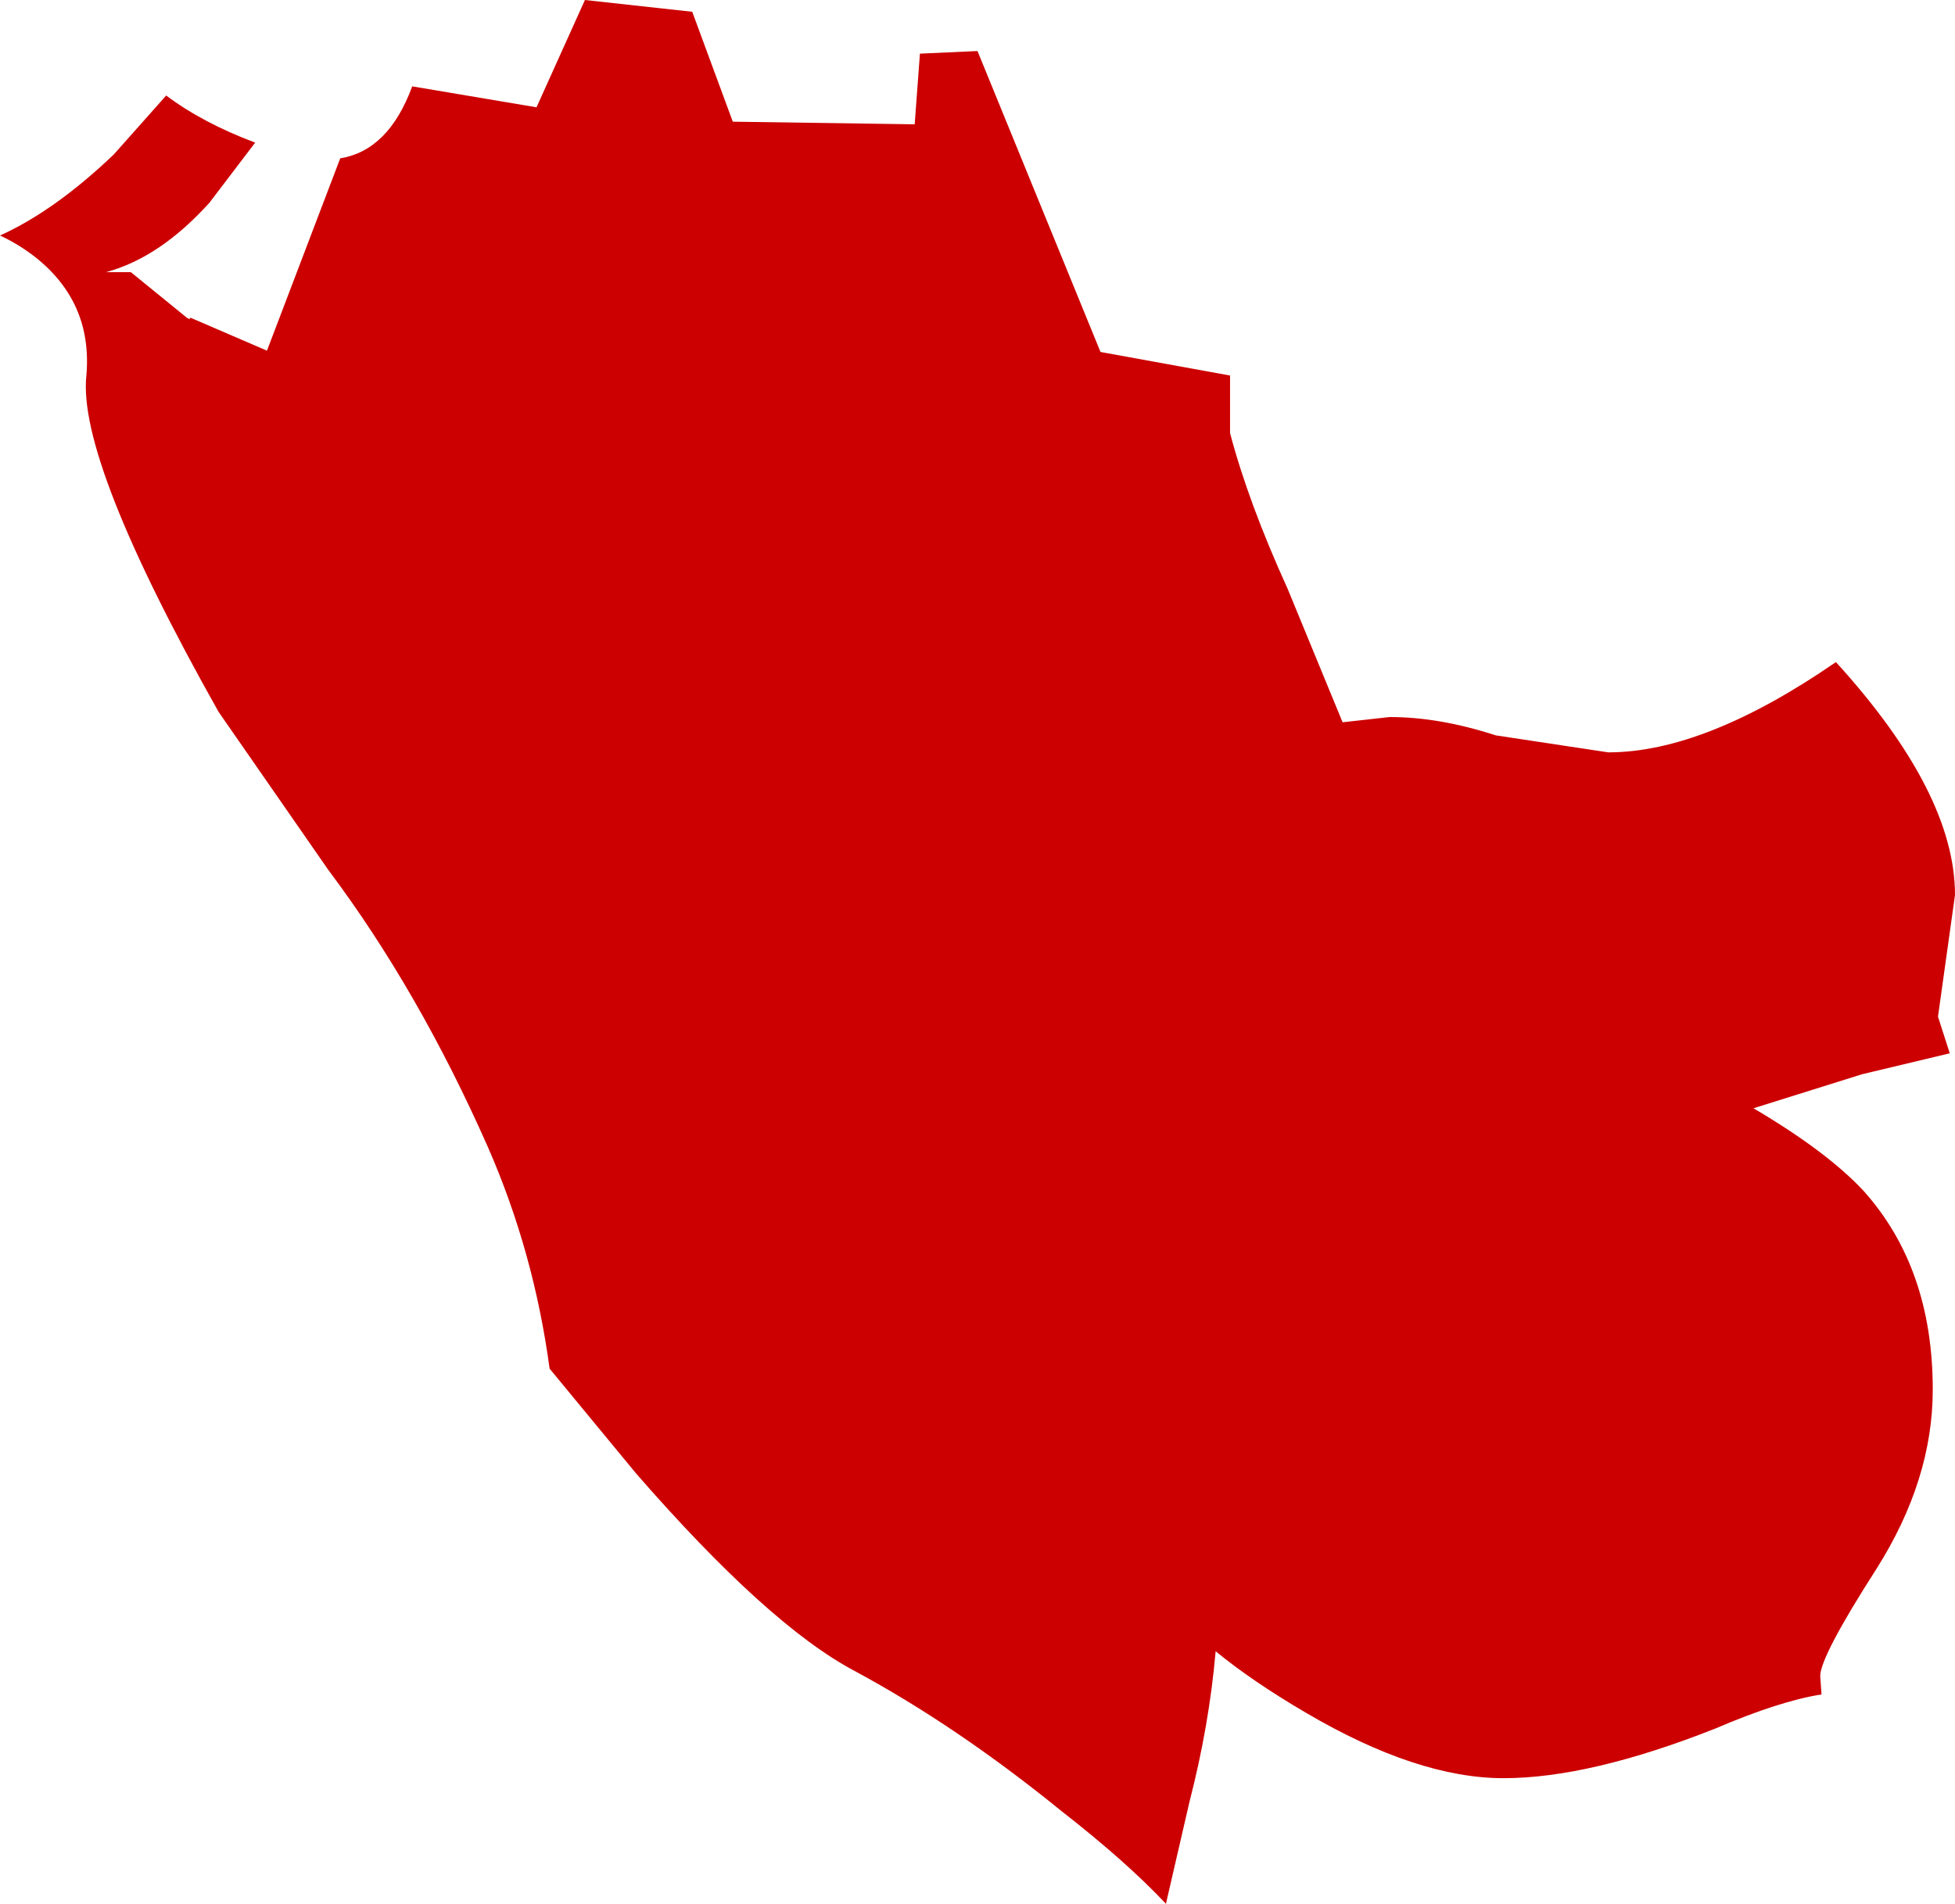 <?xml version="1.0" encoding="UTF-8" standalone="no"?>
<svg xmlns:xlink="http://www.w3.org/1999/xlink" height="72.75px" width="74.7px" xmlns="http://www.w3.org/2000/svg">
  <g transform="matrix(1.0, 0.0, 0.0, 1.0, 16.65, -92.7)">
    <path d="M5.7 92.7 L9.8 93.15 11.35 97.35 18.3 97.45 18.5 94.75 20.7 94.65 25.4 106.15 30.35 107.05 30.35 109.25 Q31.05 111.9 32.55 115.2 L34.65 120.3 36.45 120.1 Q38.35 120.1 40.5 120.8 L44.8 121.45 Q48.5 121.45 53.5 118.0 58.05 123.0 58.05 126.9 L57.4 131.55 57.85 132.95 54.5 133.75 50.35 135.05 Q53.15 136.7 54.55 138.2 57.2 141.15 57.2 145.8 57.2 149.25 55.05 152.65 52.9 156.0 52.9 156.75 L52.95 157.45 Q51.35 157.7 48.9 158.75 44.1 160.65 40.8 160.65 37.5 160.65 33.25 158.15 31.2 156.95 29.8 155.8 29.55 158.65 28.8 161.55 L27.9 165.45 Q26.4 163.85 23.9 161.9 19.9 158.65 16.0 156.55 12.7 154.8 7.65 149.0 L4.35 145.0 Q3.75 140.55 2.0 136.55 -0.65 130.55 -4.1 125.95 L-8.3 119.9 Q-13.7 110.3 -13.35 107.05 -13.1 104.2 -15.4 102.45 -16.0 102.0 -16.65 101.7 -14.55 100.75 -12.3 98.6 L-10.3 96.35 Q-8.9 97.4 -6.9 98.15 L-8.65 100.45 Q-10.55 102.55 -12.6 103.1 L-11.65 103.1 -9.5 104.85 -9.4 104.9 -9.4 104.85 -9.35 104.85 -6.45 106.1 -3.65 98.75 Q-1.8 98.45 -0.9 96.0 L3.85 96.8 5.7 92.7" fill="#cc0000" fill-rule="evenodd" stroke="none"/>
  </g>
</svg>
